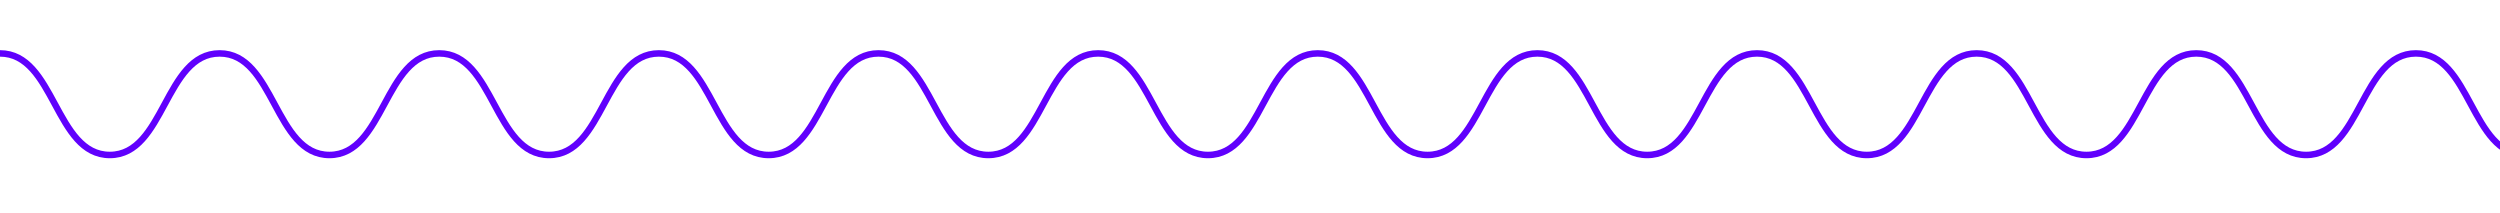 <?xml version="1.0" encoding="UTF-8"?>
<svg id="Layer_1" data-name="Layer 1" xmlns="http://www.w3.org/2000/svg" viewBox="0 0 1920 163.73">
  <defs>
    <style>
      .cls-1 {
        fill: none;
        stroke: #6000fd;
        stroke-miterlimit: 10;
        stroke-width: 5px;
      }
    </style>
  </defs>
  <path class="cls-1" d="m0,41.02c42.17,0,42.17,78,84.33,78s42.17-78,84.34-78,42.17,78,84.33,78,42.17-78,84.34-78,42.17,78,84.34,78,42.17-78,84.34-78,42.17,78,84.34,78,42.17-78,84.34-78,42.17,78,84.34,78,42.17-78,84.34-78,42.17,78,84.34,78,42.17-78,84.33-78,42.17,78,84.33,78,42.17-78,84.34-78,42.17,78,84.34,78,42.17-78,84.34-78,42.17,78,84.34,78,42.17-78,84.34-78,42.17,78,84.34,78,42.17-78,84.34-78,42.17,78,84.34,78,42.17-78,84.35-78,42.17,78,84.35,78"/>
</svg>
